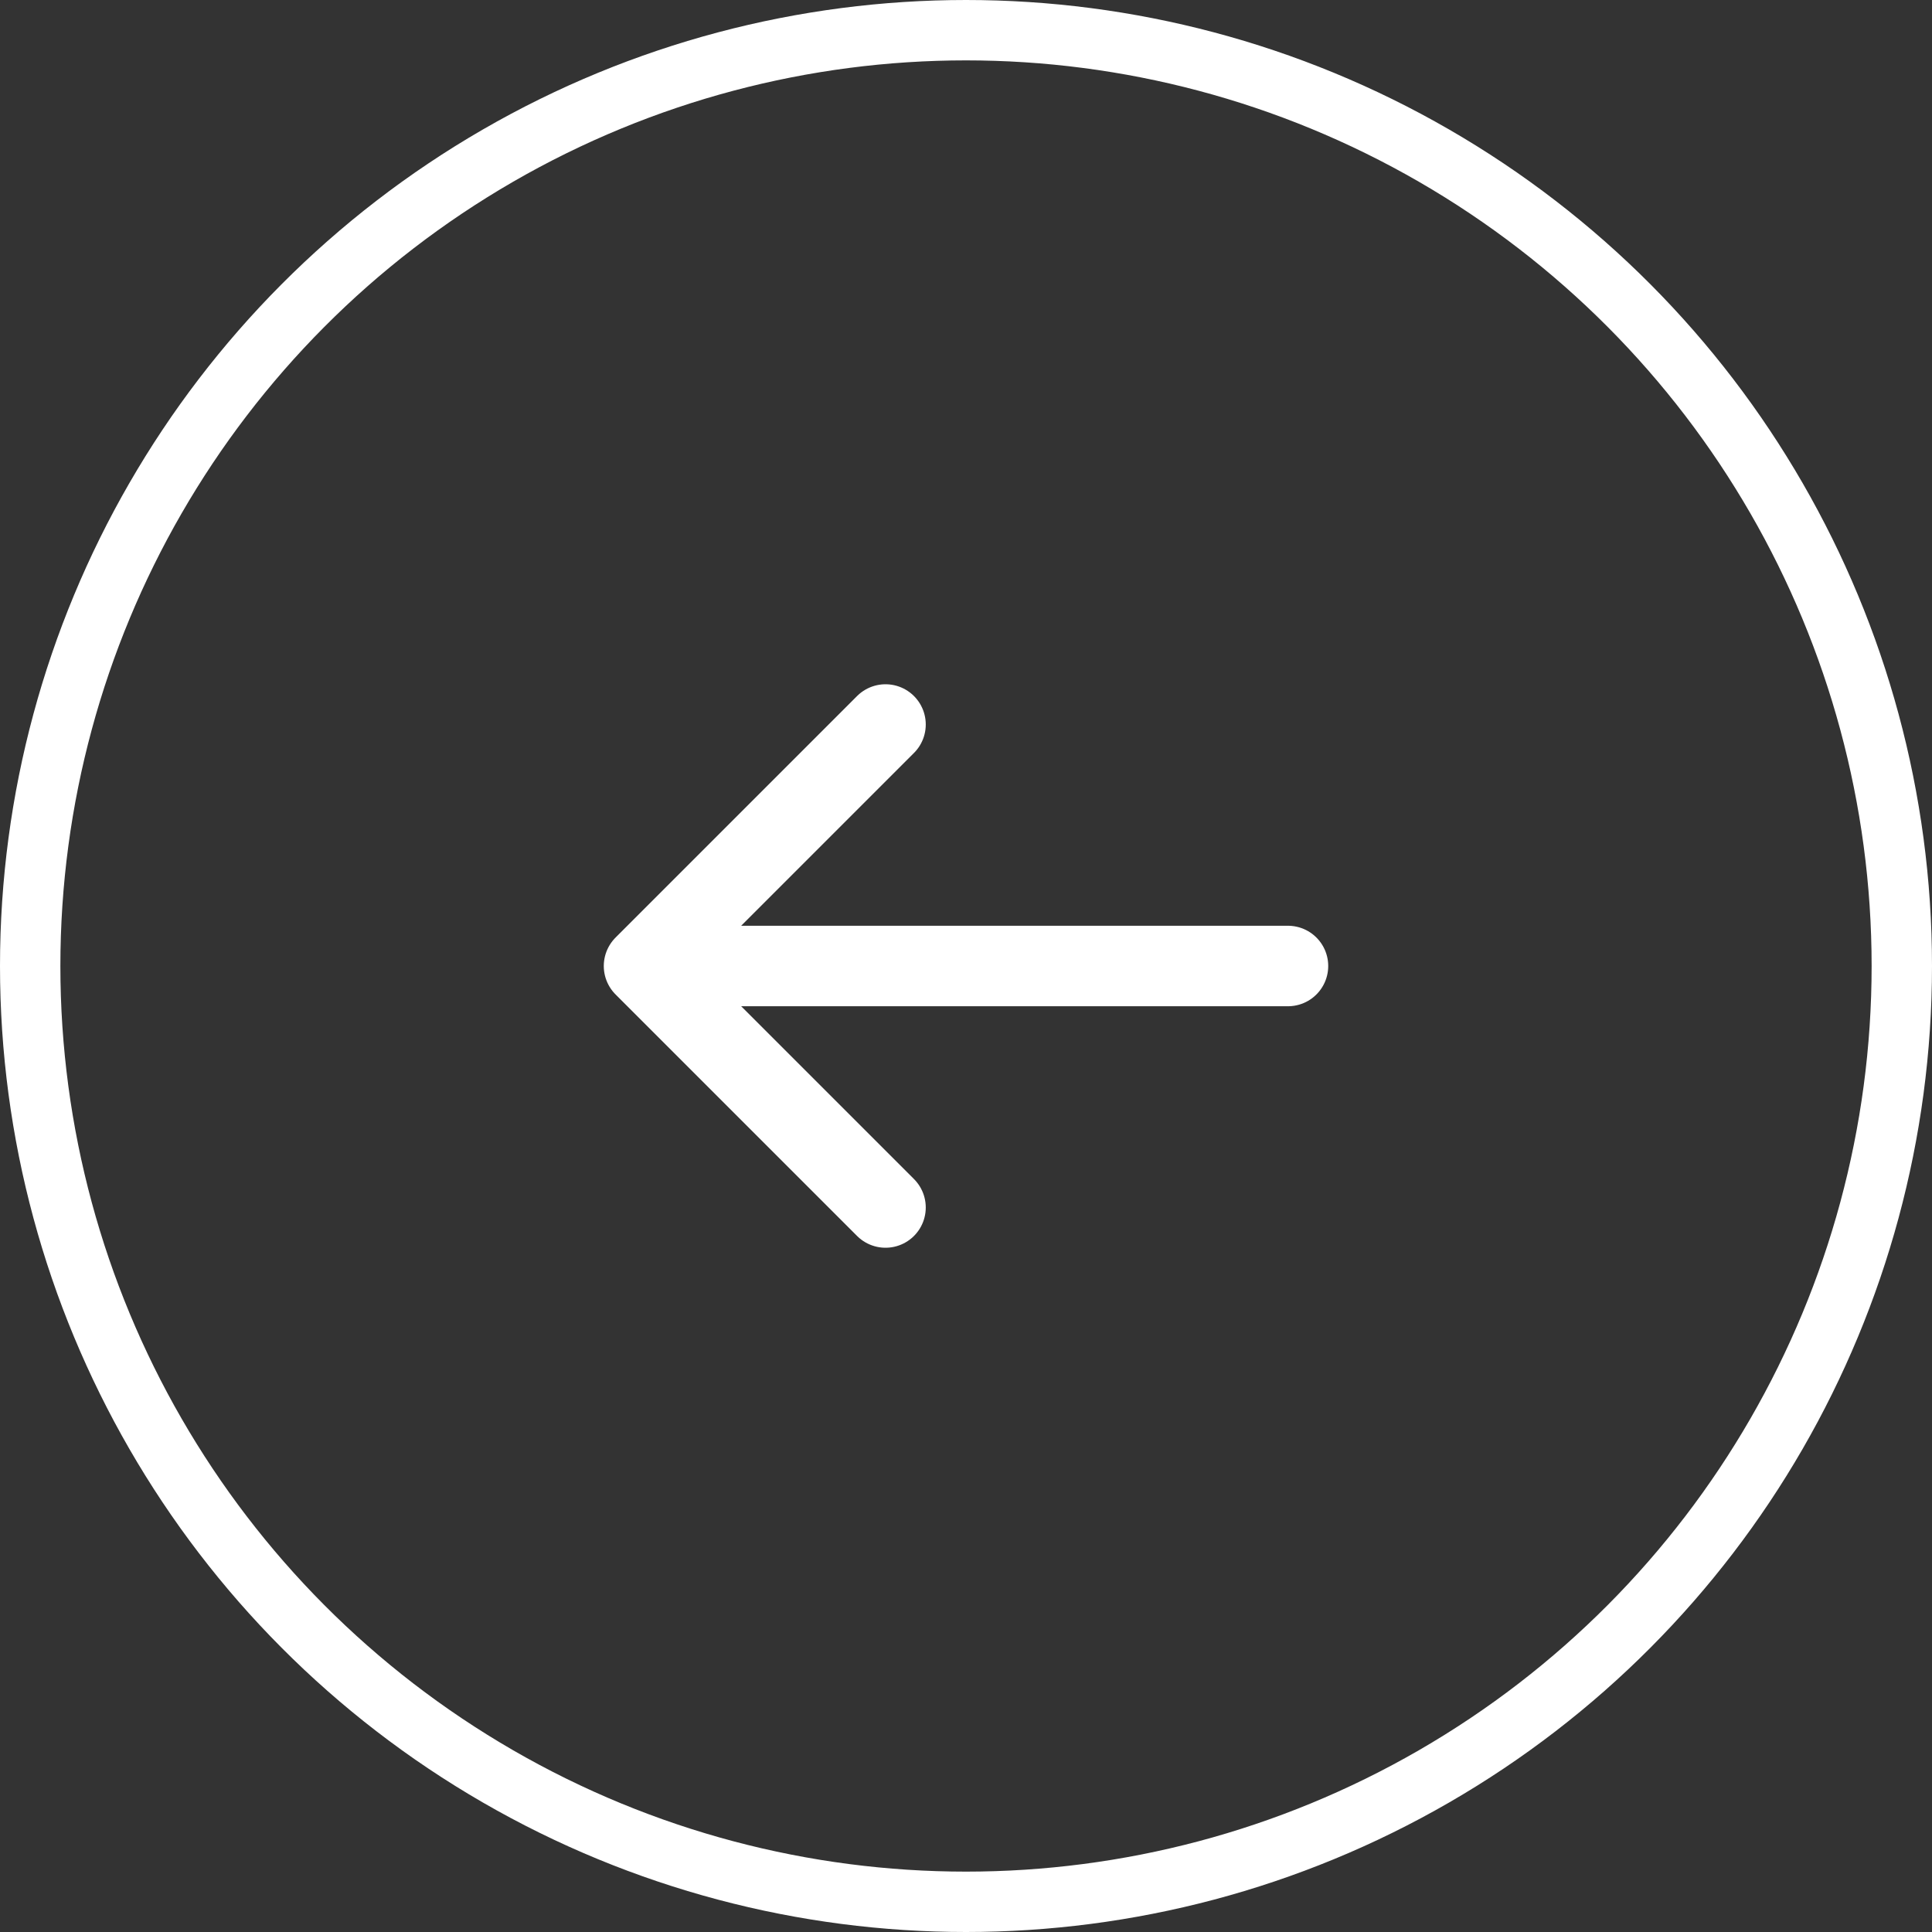 <svg width="32" height="32" viewBox="0 0 32 32" fill="none" xmlns="http://www.w3.org/2000/svg">
<rect x="0" y="0" width="32" height="32" fill="#333333" stroke="none"/>
<circle cx="16" cy="16" r="15.5" transform="rotate(-180 16 16)" stroke="white"/>
<path d="M21.333 16L10.667 16M10.667 16L14.667 12M10.667 16L14.667 20" stroke="white" stroke-width="1.333" stroke-linecap="round" stroke-linejoin="round"/>
</svg>
